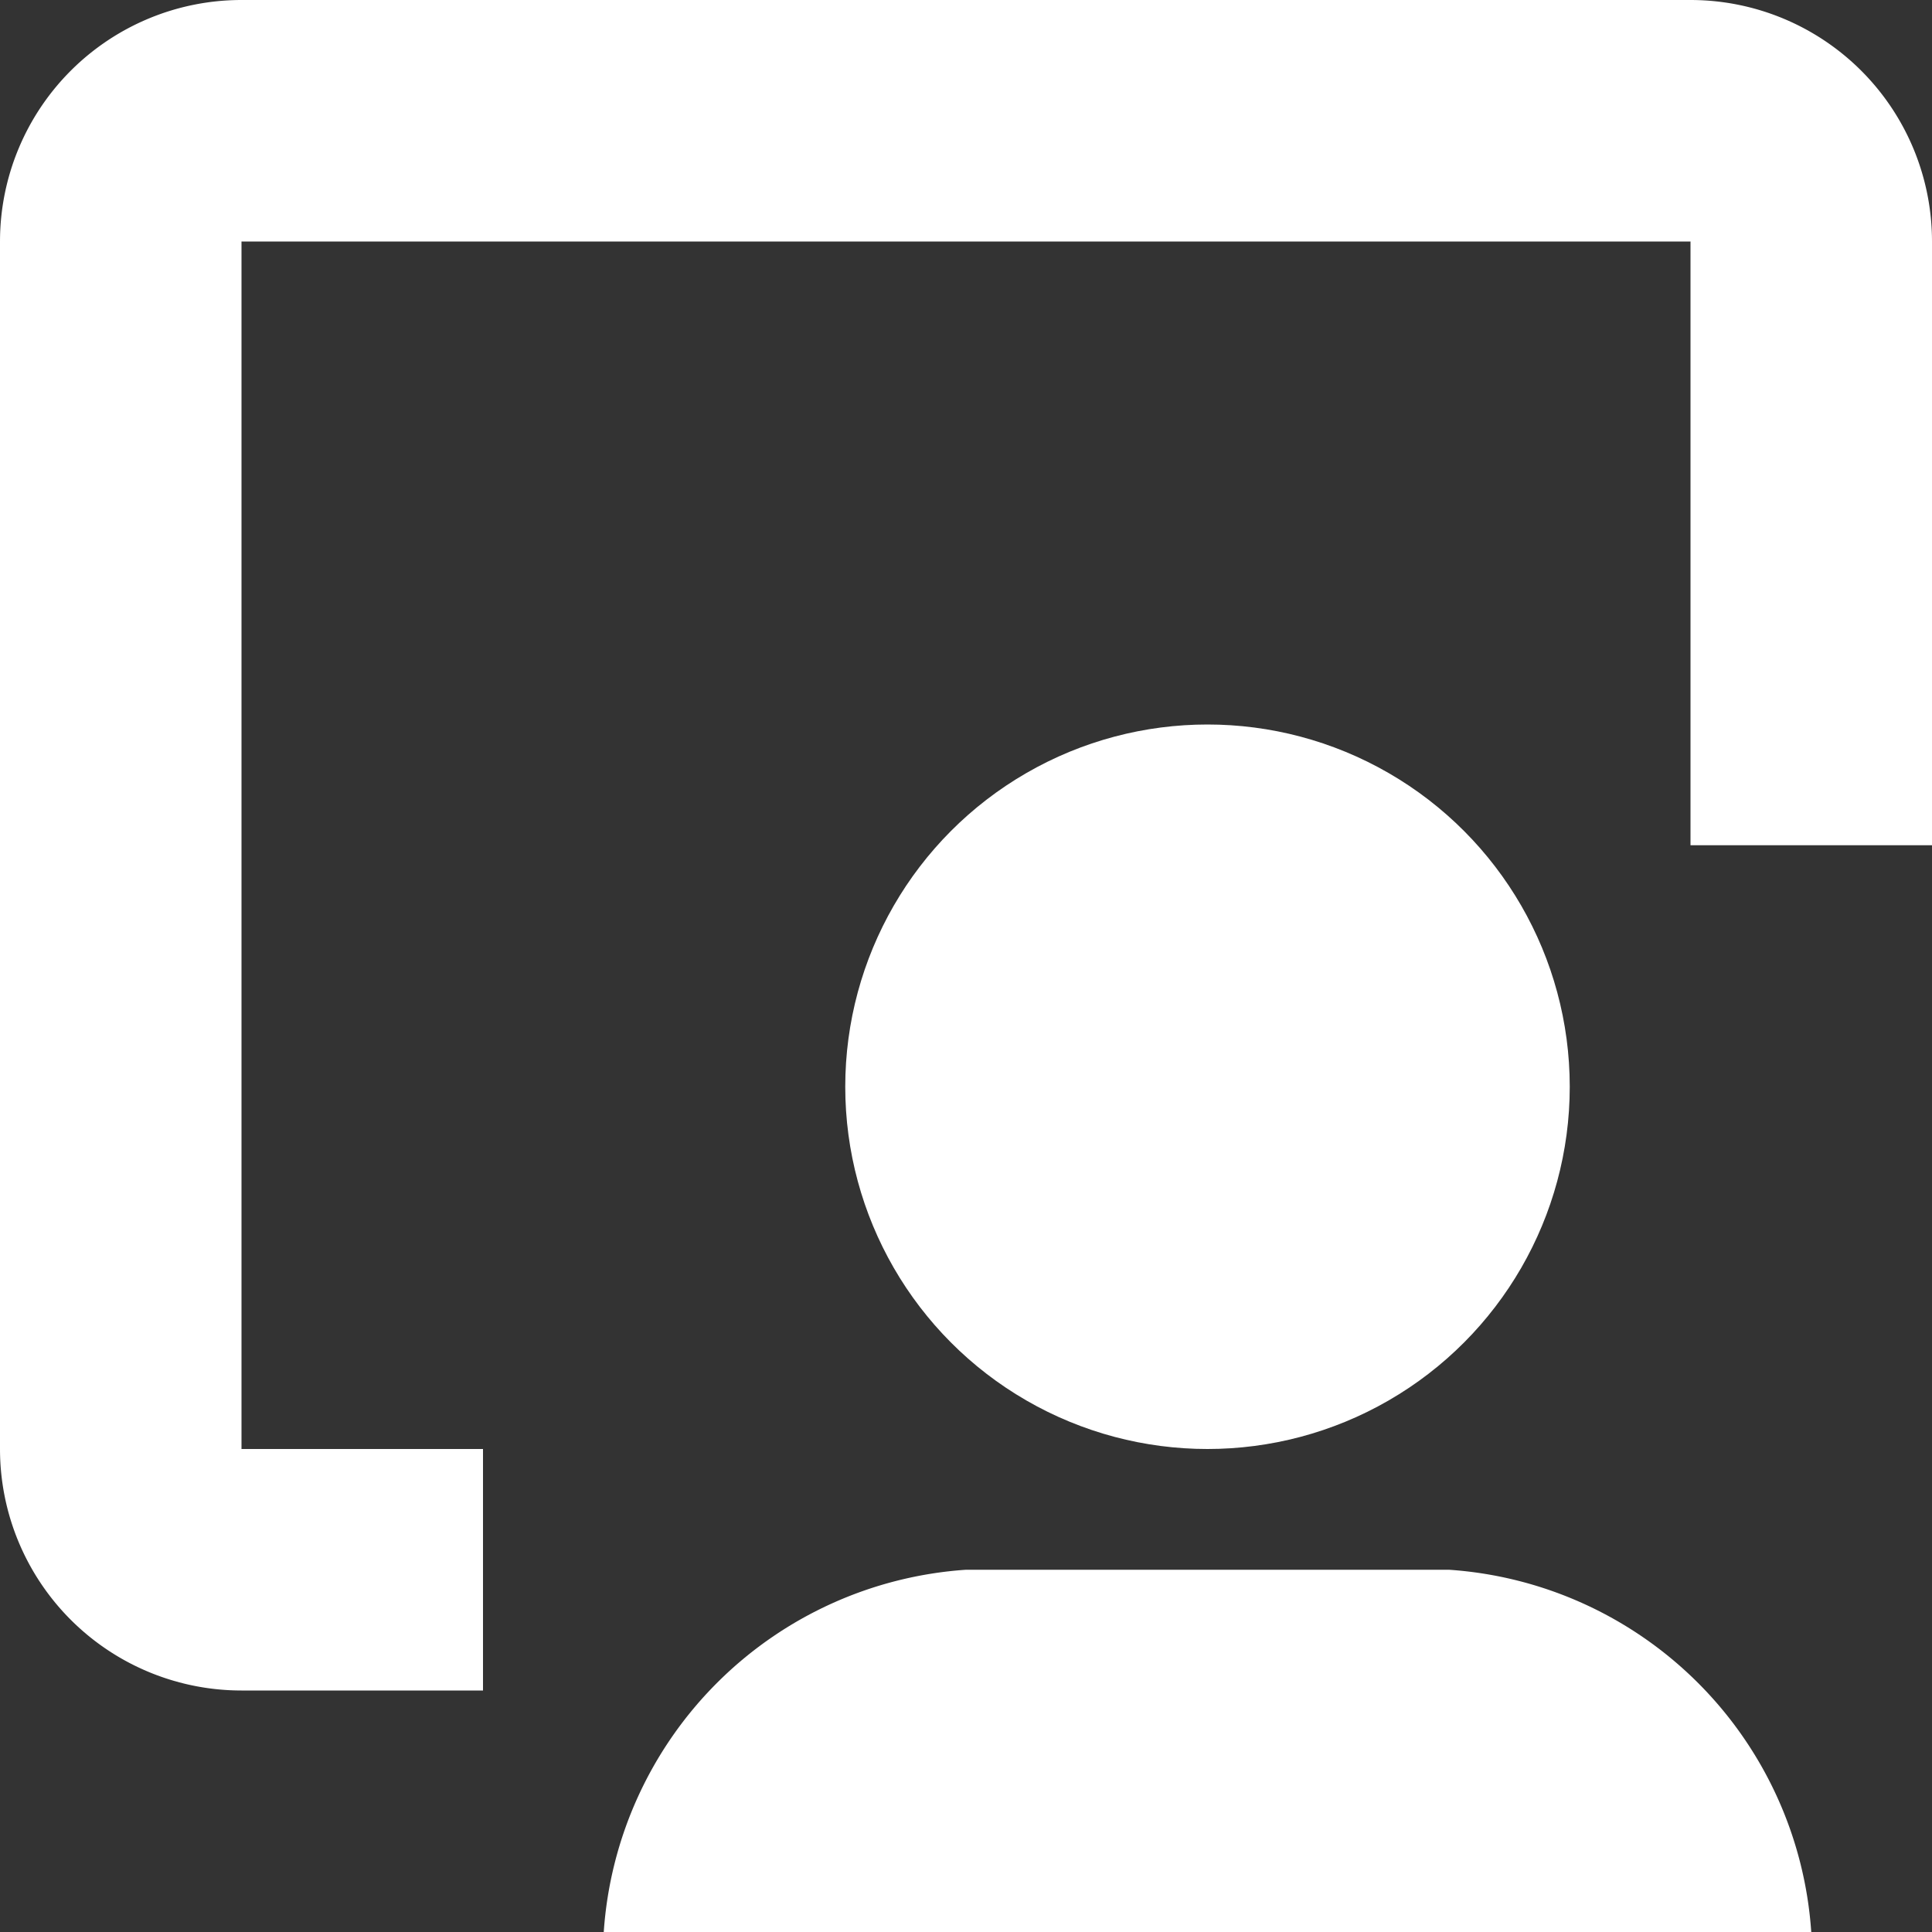 <svg xmlns="http://www.w3.org/2000/svg" width="16" height="16" viewBox="0 0 16 16">
  <rect x="0" y="0" width="16" height="16" fill="#333333" stroke="none"/>
  <g id="screen_cam_copy" data-name="screen+cam copy" transform="translate(1 1)">
    <path id="Path" d="M10,3A3.226,3.226,0,0,0,7,0H3A3.226,3.226,0,0,0,0,3Z" transform="translate(4 12)" fill="#fff"/>
    <circle id="Oval" cx="3" cy="3" r="3" transform="translate(6 5)" fill="#fff"/>
    <path id="Path-2" data-name="Path" d="M3,12H1a1,1,0,0,1-1-1V1A1,1,0,0,1,1,0H13a1,1,0,0,1,1,1V6" fill="none" stroke="#fff" stroke-miterlimit="10" stroke-width="2"/>
  </g>
</svg>
